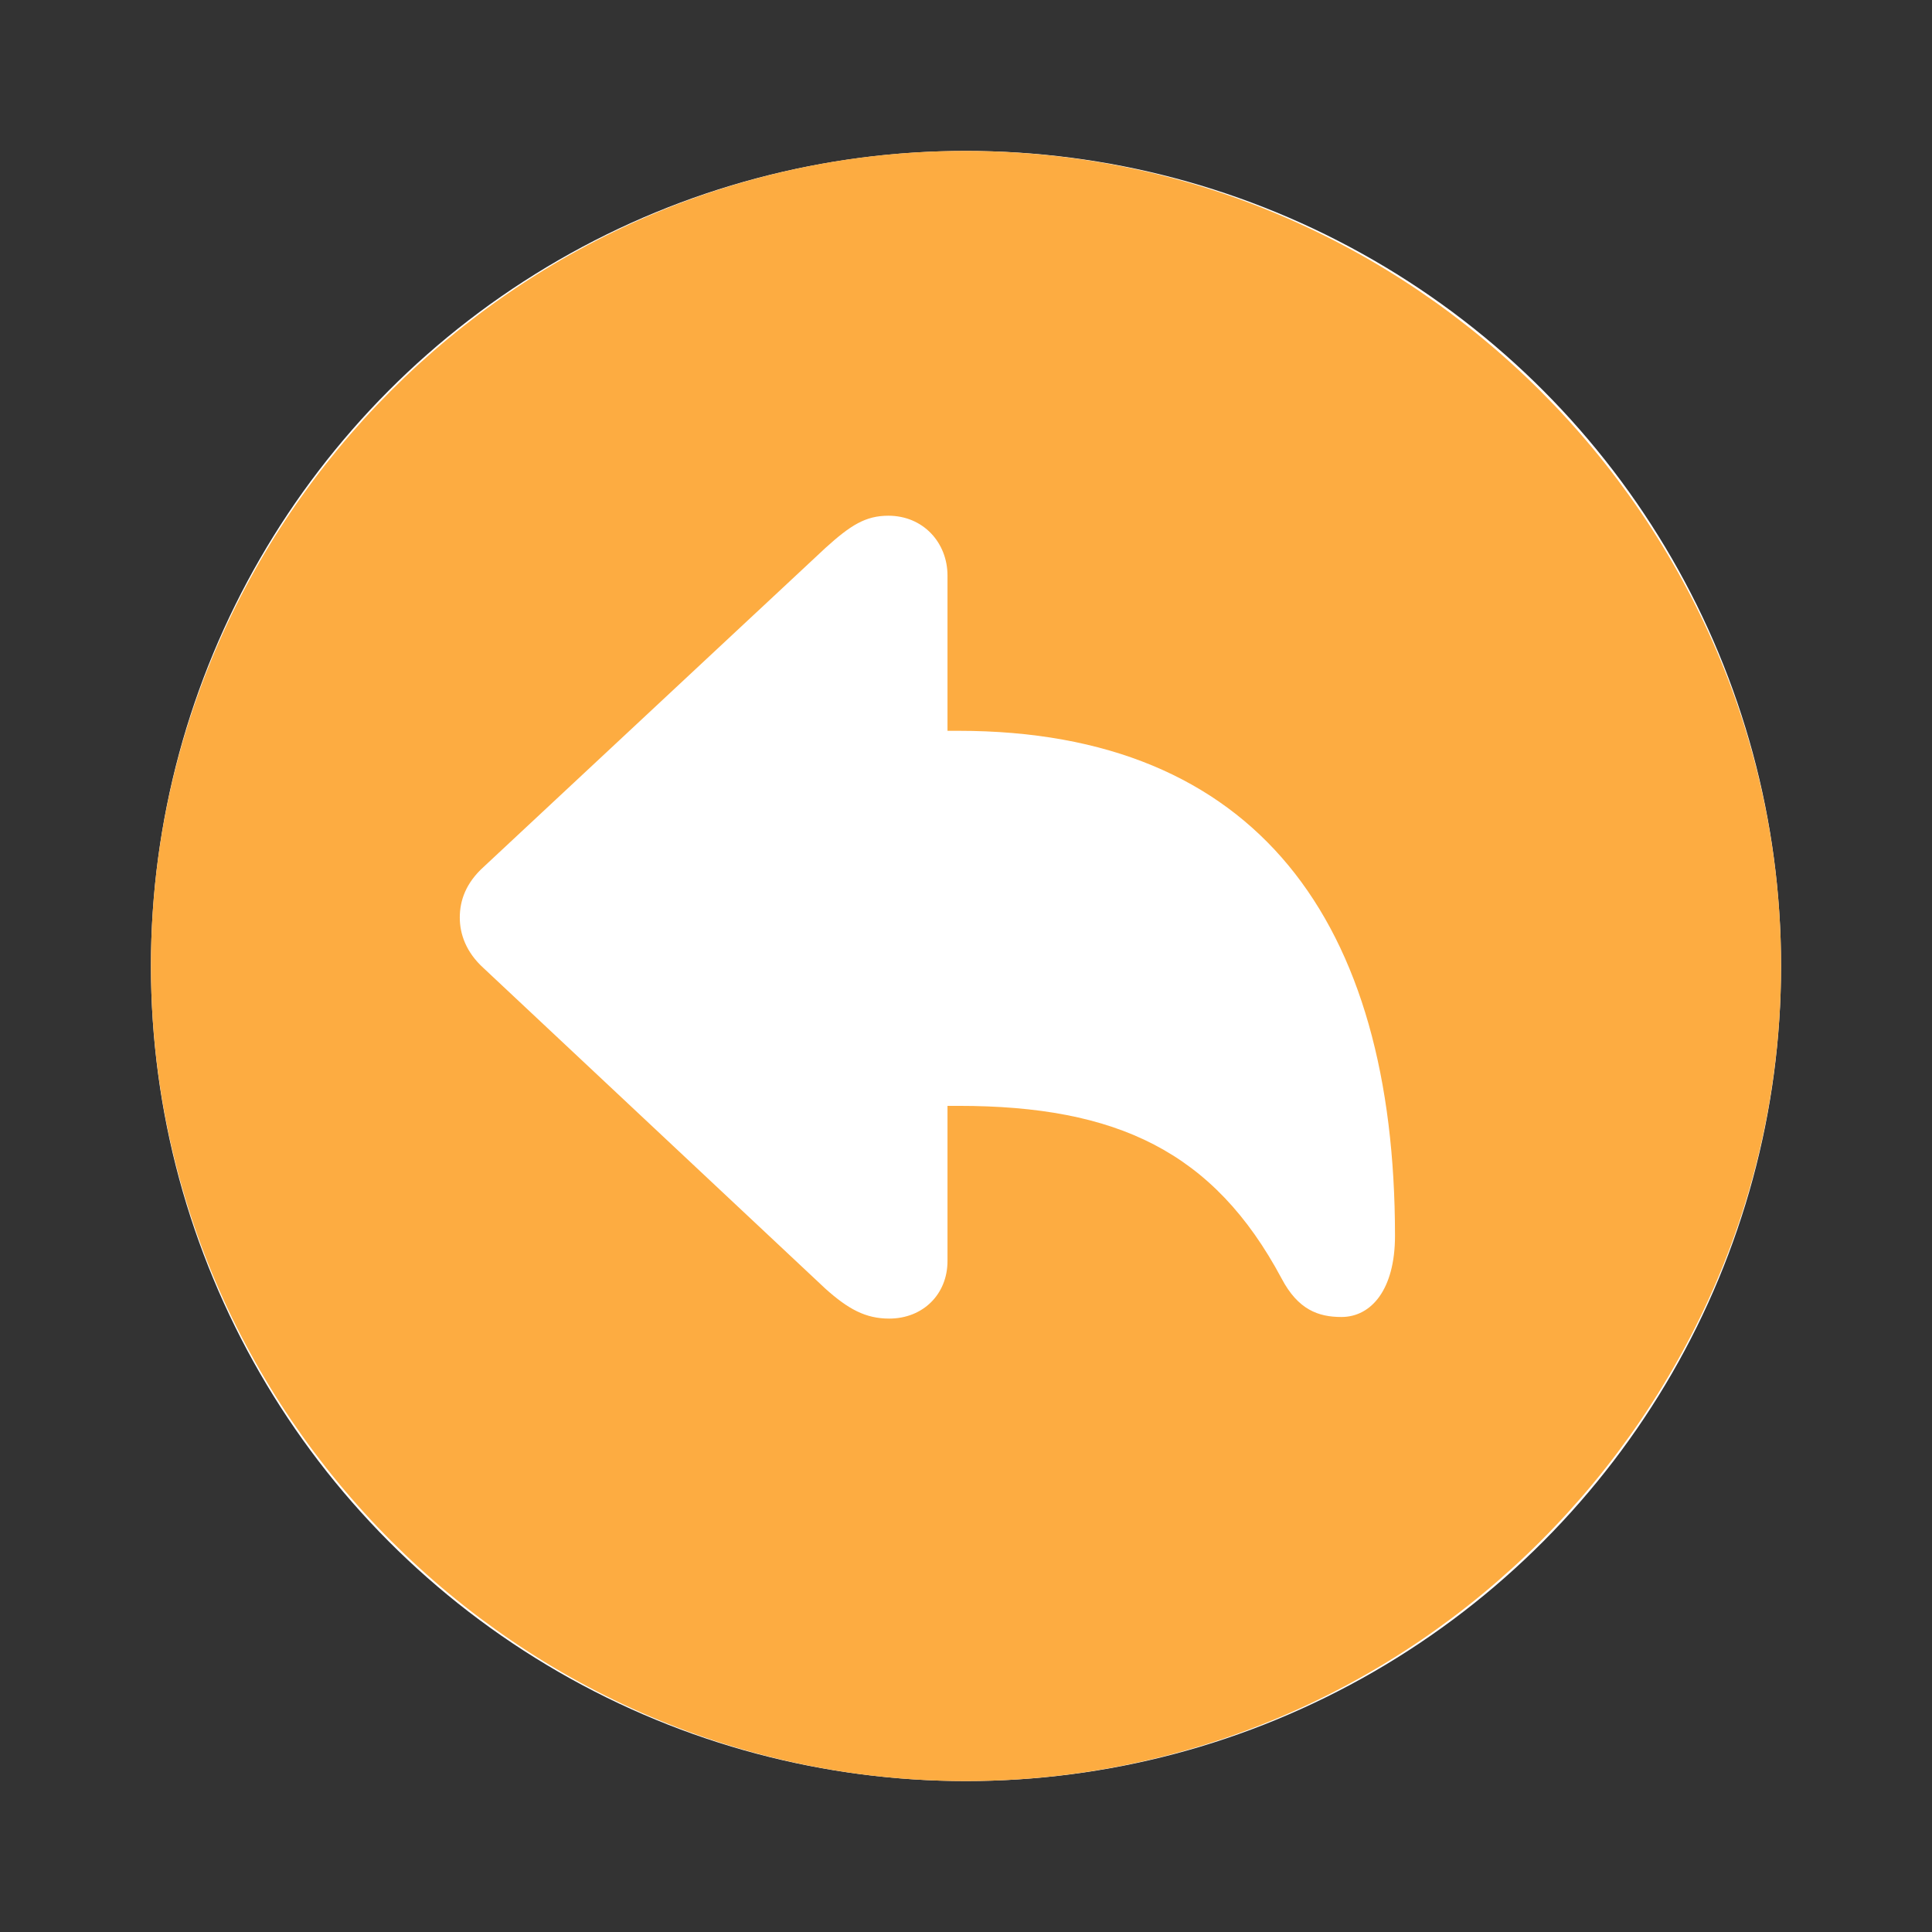 <svg width="64" height="64" viewBox="0 0 64 64" fill="none" xmlns="http://www.w3.org/2000/svg">
<rect x="0" y="0" width="64" height="64" fill="#333333" stroke="none"/>
<circle cx="32" cy="32" r="27" fill="white"/>
<path d="M31.987 59C46.785 59 59 46.785 59 31.987C59 17.215 46.759 5 31.961 5C17.189 5 5 17.215 5 31.987C5 46.785 17.215 59 31.987 59ZM29.455 43.68C28.672 43.68 28.098 43.366 27.341 42.688L16.014 32.065C15.44 31.543 15.231 30.943 15.231 30.395C15.231 29.821 15.44 29.247 16.014 28.724L27.341 18.154C28.176 17.397 28.672 17.084 29.429 17.084C30.578 17.084 31.387 17.971 31.387 19.068V24.209H31.752C41.618 24.209 46.211 30.525 46.211 40.939C46.211 42.714 45.428 43.627 44.436 43.627C43.68 43.627 43.001 43.392 42.453 42.349C40.208 38.146 36.998 36.633 31.752 36.633H31.387V41.774C31.387 42.87 30.578 43.68 29.455 43.68Z" fill="#FDAC41"/>
</svg>
